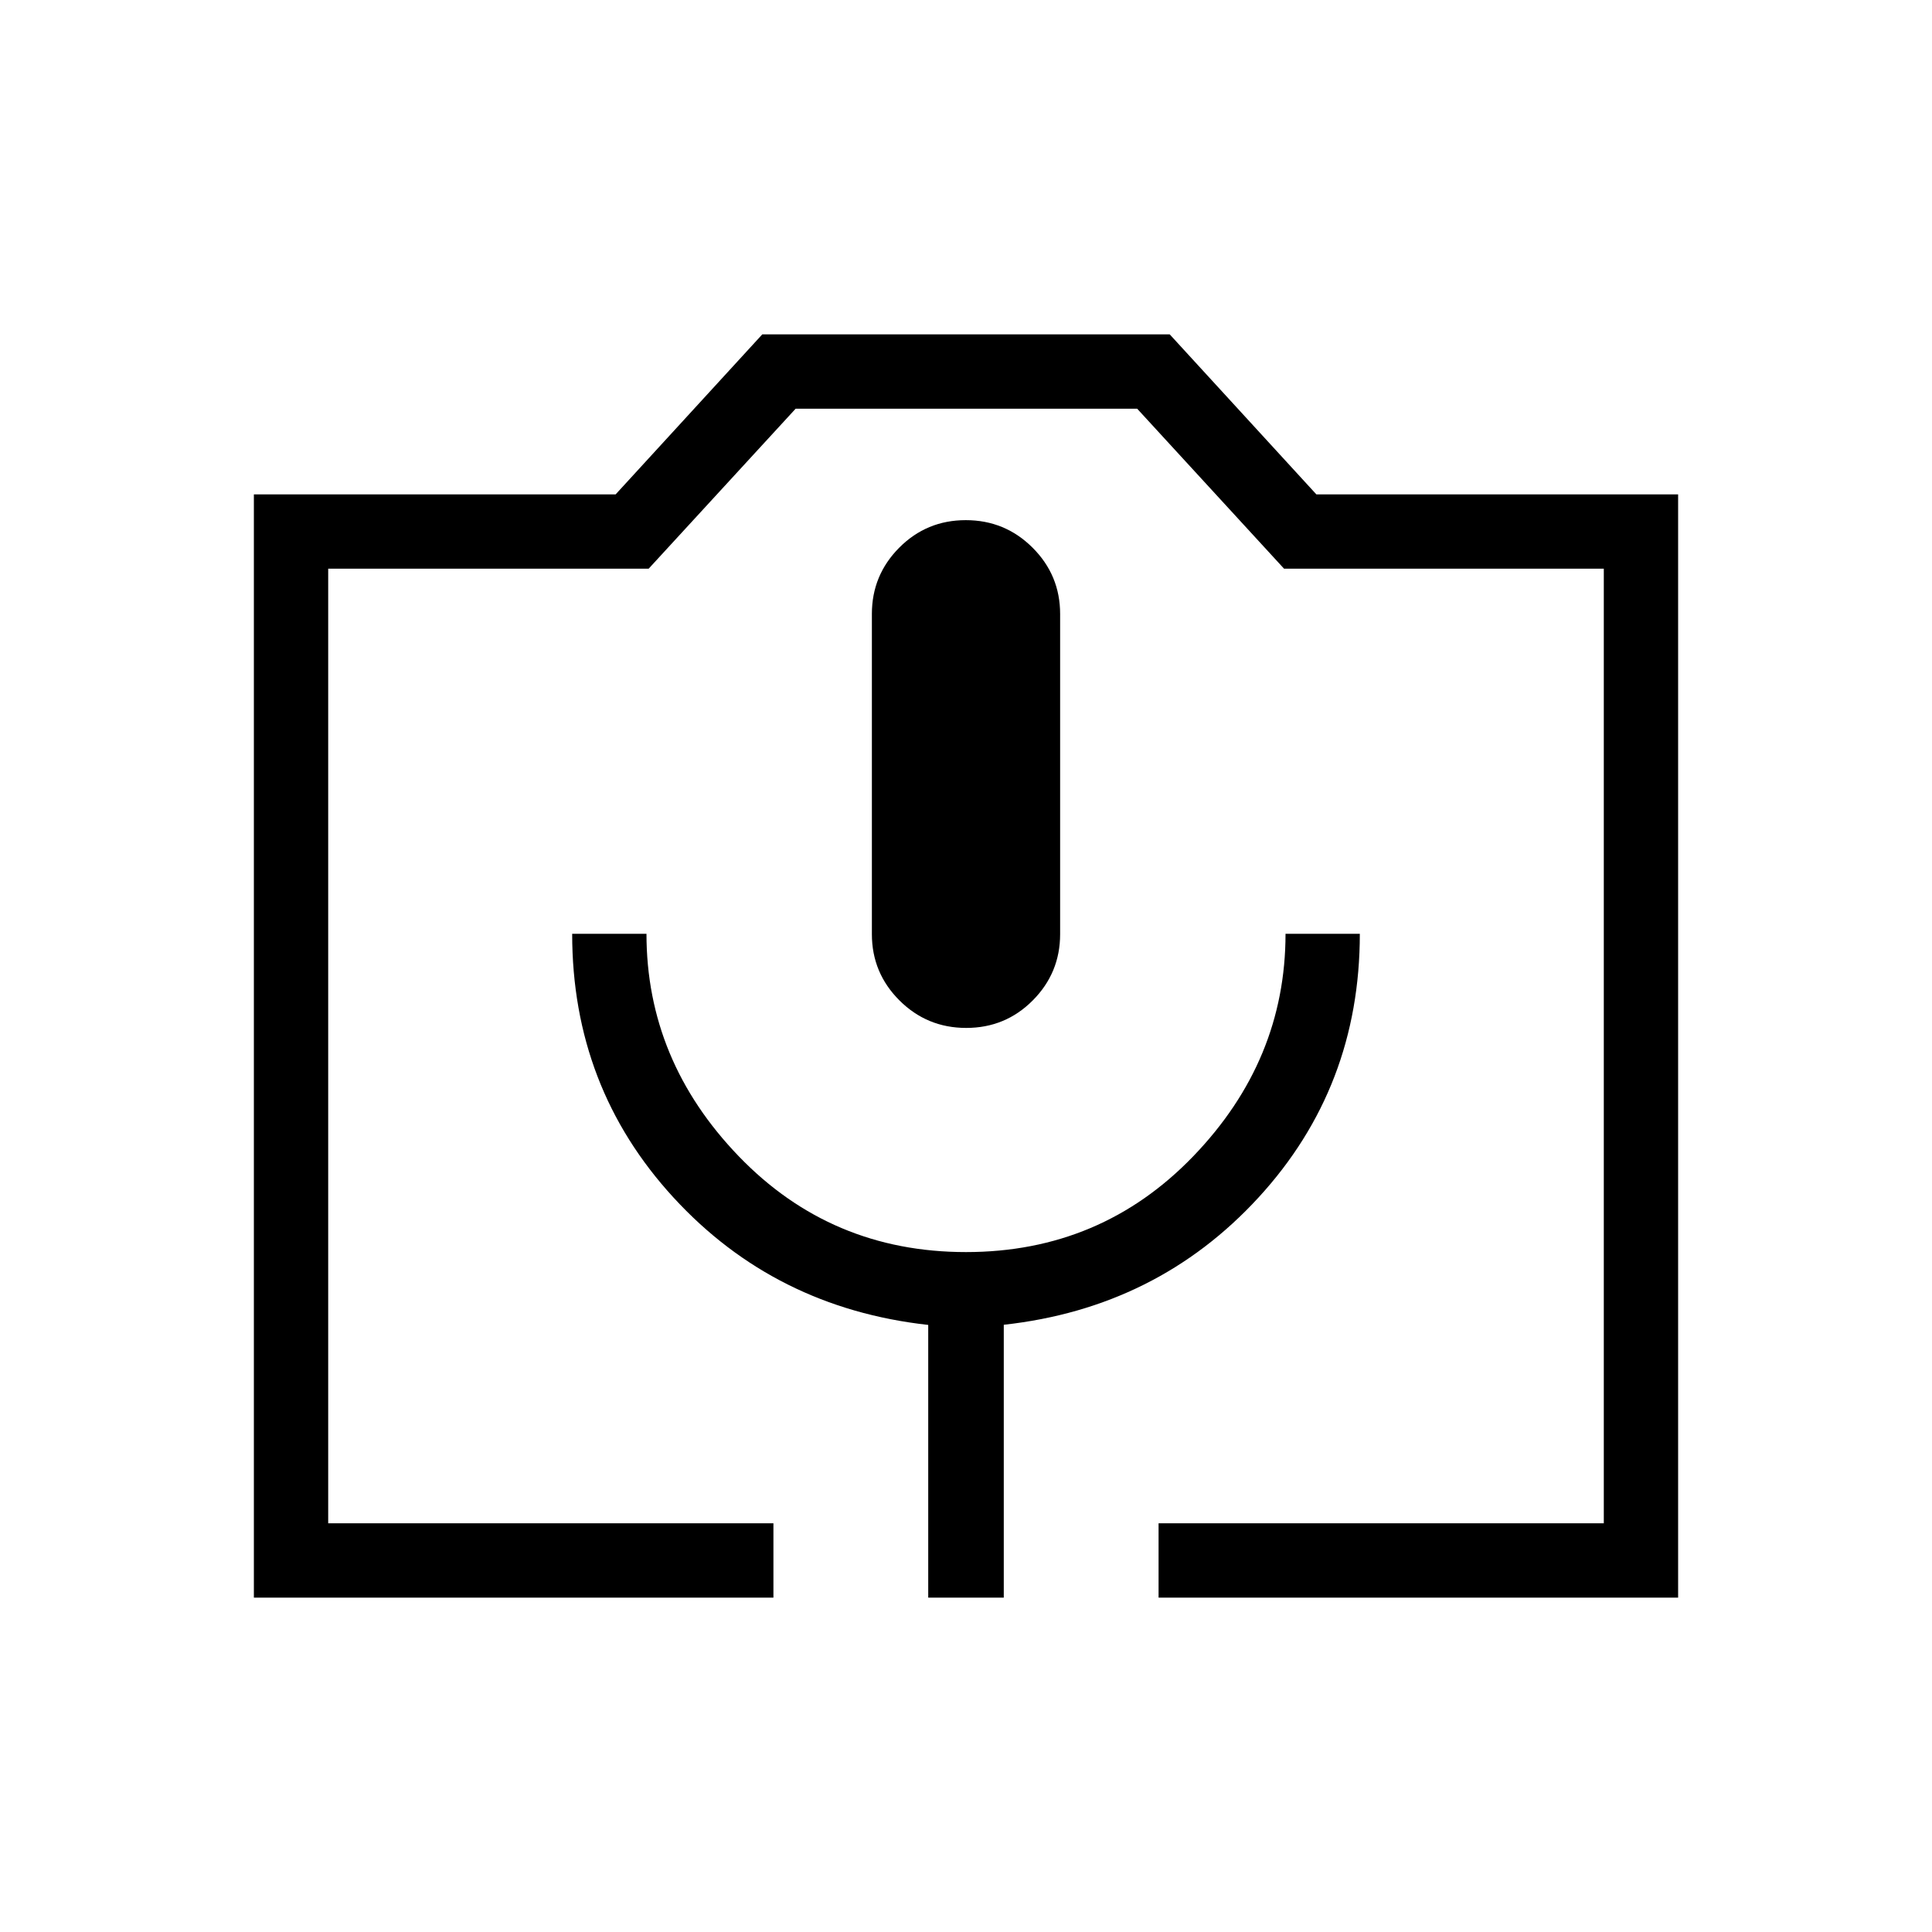 <svg xmlns="http://www.w3.org/2000/svg" height="24" viewBox="0 -960 960 960" width="24"><path d="M384.31-166.15H126.15v-548.2h179.76l72.86-79.5h202.46l72.86 79.5h179.76v548.2H575.69v-36.93h221.23v-474.34H638.04l-72.99-79.5h-169.7l-73.04 79.5H163.08v474.34h221.23v36.93Zm76.92 0h37.54v-135.58q76.19-8.39 126.56-63.21 50.36-54.83 50.36-131.06h-36.92q0 62.96-45.87 110.56-45.86 47.59-112.9 47.59t-112.9-47.59q-45.87-47.6-45.87-110.56h-36.92q0 76.23 50.36 131.06 50.37 54.82 126.56 63.29v135.5Zm18.88-283.08q19.47 0 33.06-13.67 13.6-13.67 13.6-32.94v-159.09q0-19.27-13.7-32.94-13.71-13.67-33.18-13.67t-33.06 13.67q-13.6 13.67-13.6 32.94v159.09q0 19.27 13.7 32.94 13.71 13.67 33.18 13.67ZM163.08-203.08h633.84-633.84Z"/></svg>